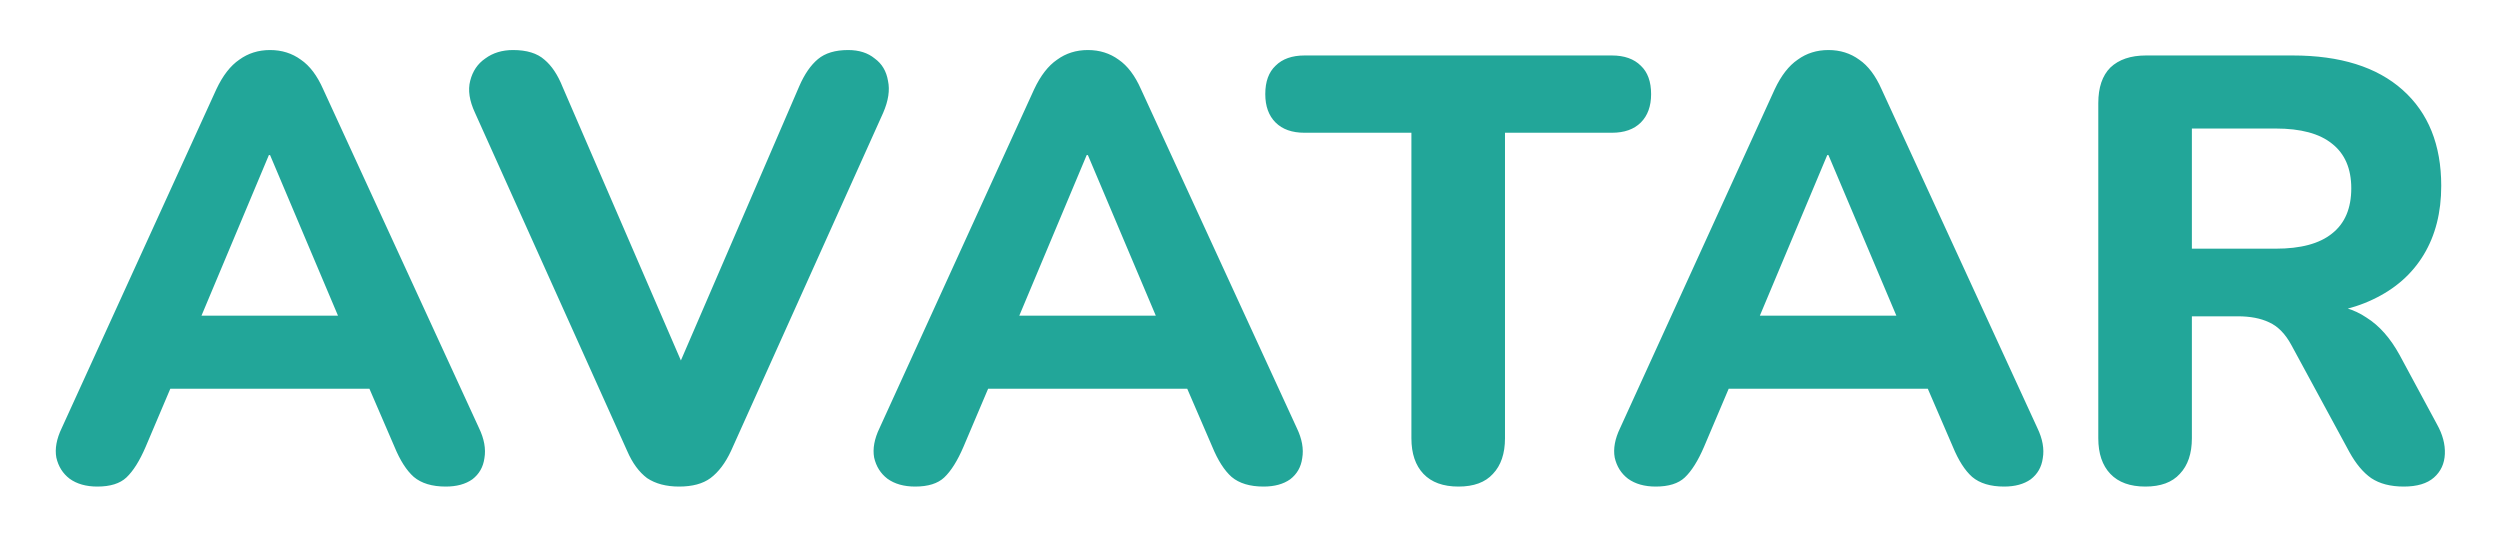 <svg width="265" height="57" viewBox="0 0 265 57" fill="none" xmlns="http://www.w3.org/2000/svg">
<g filter="url(#filter0_d_47_3708)">
<path d="M10.324 47.576C9.129 47.576 8.148 47.299 7.38 46.744C6.655 46.189 6.185 45.443 5.972 44.504C5.801 43.565 5.993 42.52 6.548 41.368L22.932 5.464C23.615 4.013 24.425 2.968 25.364 2.328C26.303 1.645 27.391 1.304 28.628 1.304C29.865 1.304 30.953 1.645 31.892 2.328C32.831 2.968 33.62 4.013 34.26 5.464L50.772 41.368C51.327 42.52 51.519 43.587 51.348 44.568C51.22 45.507 50.793 46.253 50.068 46.808C49.343 47.32 48.404 47.576 47.252 47.576C45.801 47.576 44.671 47.235 43.86 46.552C43.092 45.869 42.409 44.803 41.812 43.352L37.972 34.456L41.94 37.208H15.252L19.22 34.456L15.444 43.352C14.804 44.845 14.121 45.933 13.396 46.616C12.713 47.256 11.689 47.576 10.324 47.576ZM28.5 12.44L20.308 31.96L18.58 29.464H38.612L36.884 31.96L28.628 12.44H28.5ZM71.984 47.576C70.618 47.576 69.487 47.277 68.591 46.68C67.738 46.04 67.034 45.08 66.48 43.8L50.352 7.96C49.754 6.68 49.584 5.549 49.84 4.568C50.096 3.544 50.629 2.755 51.44 2.2C52.25 1.603 53.231 1.304 54.383 1.304C55.834 1.304 56.944 1.645 57.712 2.328C58.48 2.968 59.12 3.928 59.632 5.208L73.775 37.912H70.576L84.719 5.144C85.274 3.864 85.936 2.904 86.704 2.264C87.472 1.624 88.538 1.304 89.903 1.304C91.055 1.304 91.994 1.603 92.719 2.2C93.487 2.755 93.957 3.544 94.127 4.568C94.341 5.549 94.17 6.68 93.615 7.96L77.487 43.8C76.89 45.08 76.165 46.04 75.311 46.68C74.501 47.277 73.391 47.576 71.984 47.576ZM97.011 47.576C95.817 47.576 94.835 47.299 94.067 46.744C93.342 46.189 92.873 45.443 92.659 44.504C92.489 43.565 92.681 42.52 93.236 41.368L109.62 5.464C110.302 4.013 111.113 2.968 112.052 2.328C112.99 1.645 114.078 1.304 115.316 1.304C116.553 1.304 117.641 1.645 118.58 2.328C119.518 2.968 120.308 4.013 120.948 5.464L137.46 41.368C138.014 42.52 138.206 43.587 138.036 44.568C137.908 45.507 137.481 46.253 136.756 46.808C136.03 47.32 135.092 47.576 133.94 47.576C132.489 47.576 131.358 47.235 130.548 46.552C129.78 45.869 129.097 44.803 128.5 43.352L124.66 34.456L128.628 37.208H101.94L105.908 34.456L102.132 43.352C101.492 44.845 100.809 45.933 100.084 46.616C99.401 47.256 98.377 47.576 97.011 47.576ZM115.188 12.44L106.996 31.96L105.268 29.464H125.3L123.572 31.96L115.316 12.44H115.188ZM154.601 47.576C152.979 47.576 151.742 47.128 150.889 46.232C150.035 45.336 149.609 44.077 149.609 42.456V10.072H138.281C136.958 10.072 135.934 9.709 135.209 8.984C134.483 8.259 134.12 7.256 134.12 5.976C134.12 4.653 134.483 3.651 135.209 2.968C135.934 2.243 136.958 1.88 138.281 1.88H170.857C172.179 1.88 173.203 2.243 173.929 2.968C174.654 3.651 175.017 4.653 175.017 5.976C175.017 7.256 174.654 8.259 173.929 8.984C173.203 9.709 172.179 10.072 170.857 10.072H159.529V42.456C159.529 44.077 159.102 45.336 158.249 46.232C157.438 47.128 156.222 47.576 154.601 47.576ZM175.512 47.576C174.317 47.576 173.336 47.299 172.568 46.744C171.842 46.189 171.373 45.443 171.16 44.504C170.989 43.565 171.181 42.52 171.736 41.368L188.12 5.464C188.802 4.013 189.613 2.968 190.552 2.328C191.49 1.645 192.578 1.304 193.816 1.304C195.053 1.304 196.141 1.645 197.08 2.328C198.018 2.968 198.808 4.013 199.448 5.464L215.96 41.368C216.514 42.52 216.706 43.587 216.536 44.568C216.408 45.507 215.981 46.253 215.256 46.808C214.53 47.32 213.592 47.576 212.44 47.576C210.989 47.576 209.858 47.235 209.048 46.552C208.28 45.869 207.597 44.803 207 43.352L203.16 34.456L207.128 37.208H180.44L184.408 34.456L180.632 43.352C179.992 44.845 179.309 45.933 178.584 46.616C177.901 47.256 176.877 47.576 175.512 47.576ZM193.688 12.44L185.496 31.96L183.768 29.464H203.8L202.072 31.96L193.816 12.44H193.688ZM227.411 47.576C225.79 47.576 224.552 47.128 223.699 46.232C222.846 45.336 222.419 44.077 222.419 42.456V6.936C222.419 5.272 222.846 4.013 223.699 3.16C224.595 2.307 225.854 1.88 227.475 1.88H243.027C248.062 1.88 251.944 3.096 254.675 5.528C257.406 7.96 258.771 11.352 258.771 15.704C258.771 18.52 258.152 20.952 256.915 23C255.678 25.048 253.886 26.627 251.539 27.736C249.235 28.845 246.398 29.4 243.027 29.4L243.539 28.312H246.163C247.955 28.312 249.512 28.76 250.835 29.656C252.2 30.509 253.374 31.832 254.355 33.624L258.323 40.984C258.92 42.051 259.198 43.096 259.155 44.12C259.112 45.144 258.728 45.976 258.003 46.616C257.278 47.256 256.211 47.576 254.803 47.576C253.395 47.576 252.243 47.277 251.347 46.68C250.494 46.083 249.726 45.165 249.043 43.928L242.899 32.6C242.259 31.405 241.47 30.595 240.531 30.168C239.635 29.741 238.526 29.528 237.203 29.528H232.339V42.456C232.339 44.077 231.912 45.336 231.059 46.232C230.248 47.128 229.032 47.576 227.411 47.576ZM232.339 22.36H241.235C243.88 22.36 245.864 21.827 247.187 20.76C248.552 19.693 249.235 18.093 249.235 15.96C249.235 13.869 248.552 12.291 247.187 11.224C245.864 10.157 243.88 9.624 241.235 9.624H232.339V22.36Z" fill="#22A699"/>
</g>
<defs>
<filter id="filter0_d_47_3708" x="0.716" y="0.304" width="263.503" height="56.272" filterUnits="userSpaceOnUse" color-interpolation-filters="sRGB">
<feFlood flood-opacity="0" result="BackgroundImageFix"/>
<feColorMatrix in="SourceAlpha" type="matrix" values="0 0 0 0 0 0 0 0 0 0 0 0 0 0 0 0 0 0 127 0" result="hardAlpha"/>
<feOffset dy="4"/>
<feGaussianBlur stdDeviation="2.5"/>
<feComposite in2="hardAlpha" operator="out"/>
<feColorMatrix type="matrix" values="0 0 0 0 0 0 0 0 0 0 0 0 0 0 0 0 0 0 1 0"/>
<feBlend mode="normal" in2="BackgroundImageFix" result="effect1_dropShadow_47_3708"/>
<feBlend mode="normal" in="SourceGraphic" in2="effect1_dropShadow_47_3708" result="shape"/>
</filter>
</defs>
</svg>
